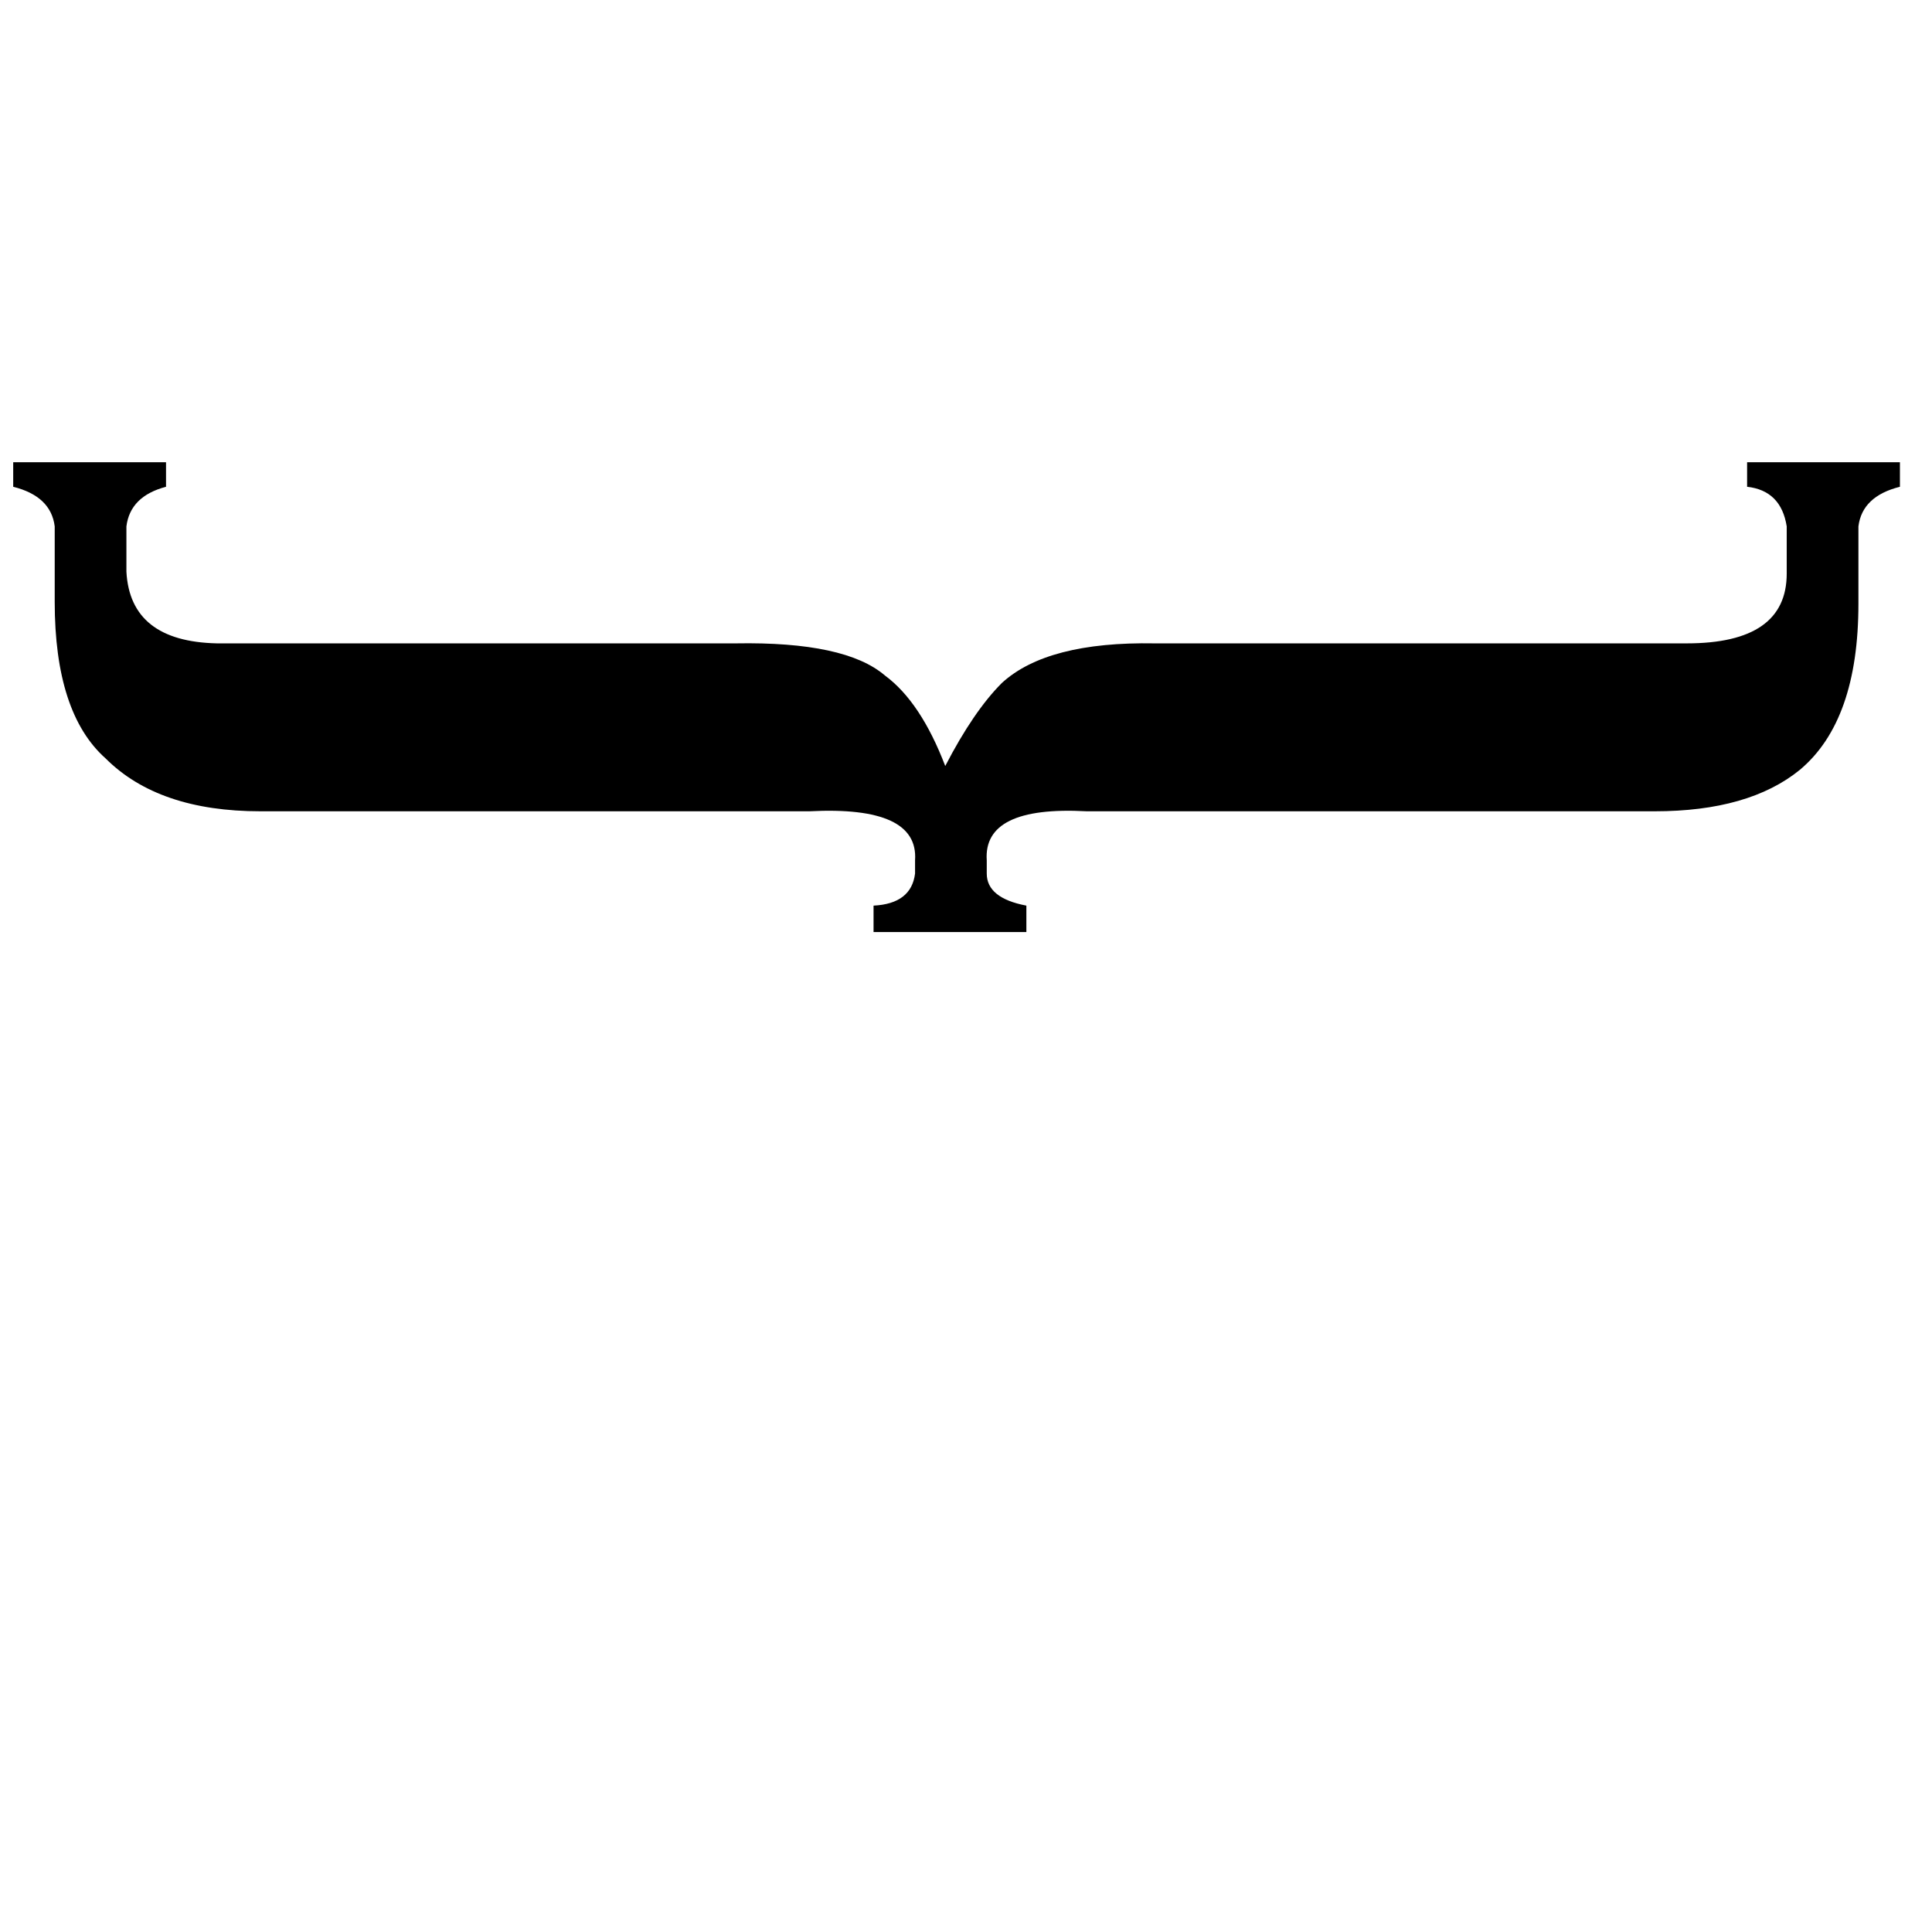 <svg xmlns="http://www.w3.org/2000/svg" viewBox="0 -800 1024 1024">
	<path fill="#000000" d="M576 -370Q521 -373 523 -344V-337Q523 -324 544 -320V-306H463V-320Q483 -321 485 -337V-344Q487 -373 429 -370H138Q84 -370 56 -398Q29 -422 29 -481V-521Q27 -537 7 -542V-555H88V-542Q69 -537 67 -521V-497Q69 -460 115 -459H390Q448 -460 469 -442Q488 -428 501 -394Q516 -423 531 -438Q555 -460 612 -459H894Q947 -459 947 -496V-521Q944 -540 926 -542V-555H1007V-542Q987 -537 985 -521V-480Q985 -418 954 -392Q927 -370 877 -370Z"/>
</svg>